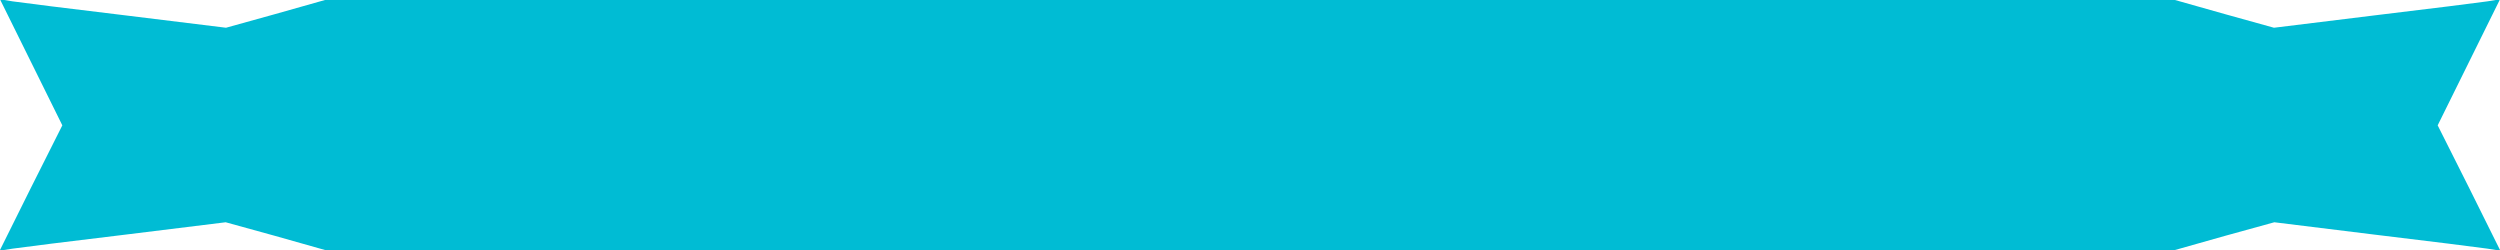 <?xml version="1.0" standalone="no"?>
<!DOCTYPE svg PUBLIC "-//W3C//DTD SVG 20010904//EN"
 "http://www.w3.org/TR/2001/REC-SVG-20010904/DTD/svg10.dtd">
<svg version="1.0" xmlns="http://www.w3.org/2000/svg"
 width="730pt" height="73pt" viewBox="0 0 730 73"
 preserveAspectRatio="xMidYMid meet">
<g transform="translate(0,73) scale(0.1,-0.1)"
fill="#00bcd4" stroke="none">
<path d="M91 548 l91 -184 -92 -183 -91 -183 38 6 c21 3 170 22 330 41 l292
36 145 -40 145 -41 2701 0 2701 0 145 41 145 40 292 -36 c160 -19 309 -38 330
-41 l38 -6 -91 183 -92 183 91 184 91 184 -37 -6 c-21 -3 -170 -22 -330 -41
l-293 -36 -144 40 -145 41 -2701 0 -2701 0 -145 -41 -144 -40 -293 36 c-160
19 -309 38 -330 41 l-37 6 91 -184z"/>
</g>
</svg>
